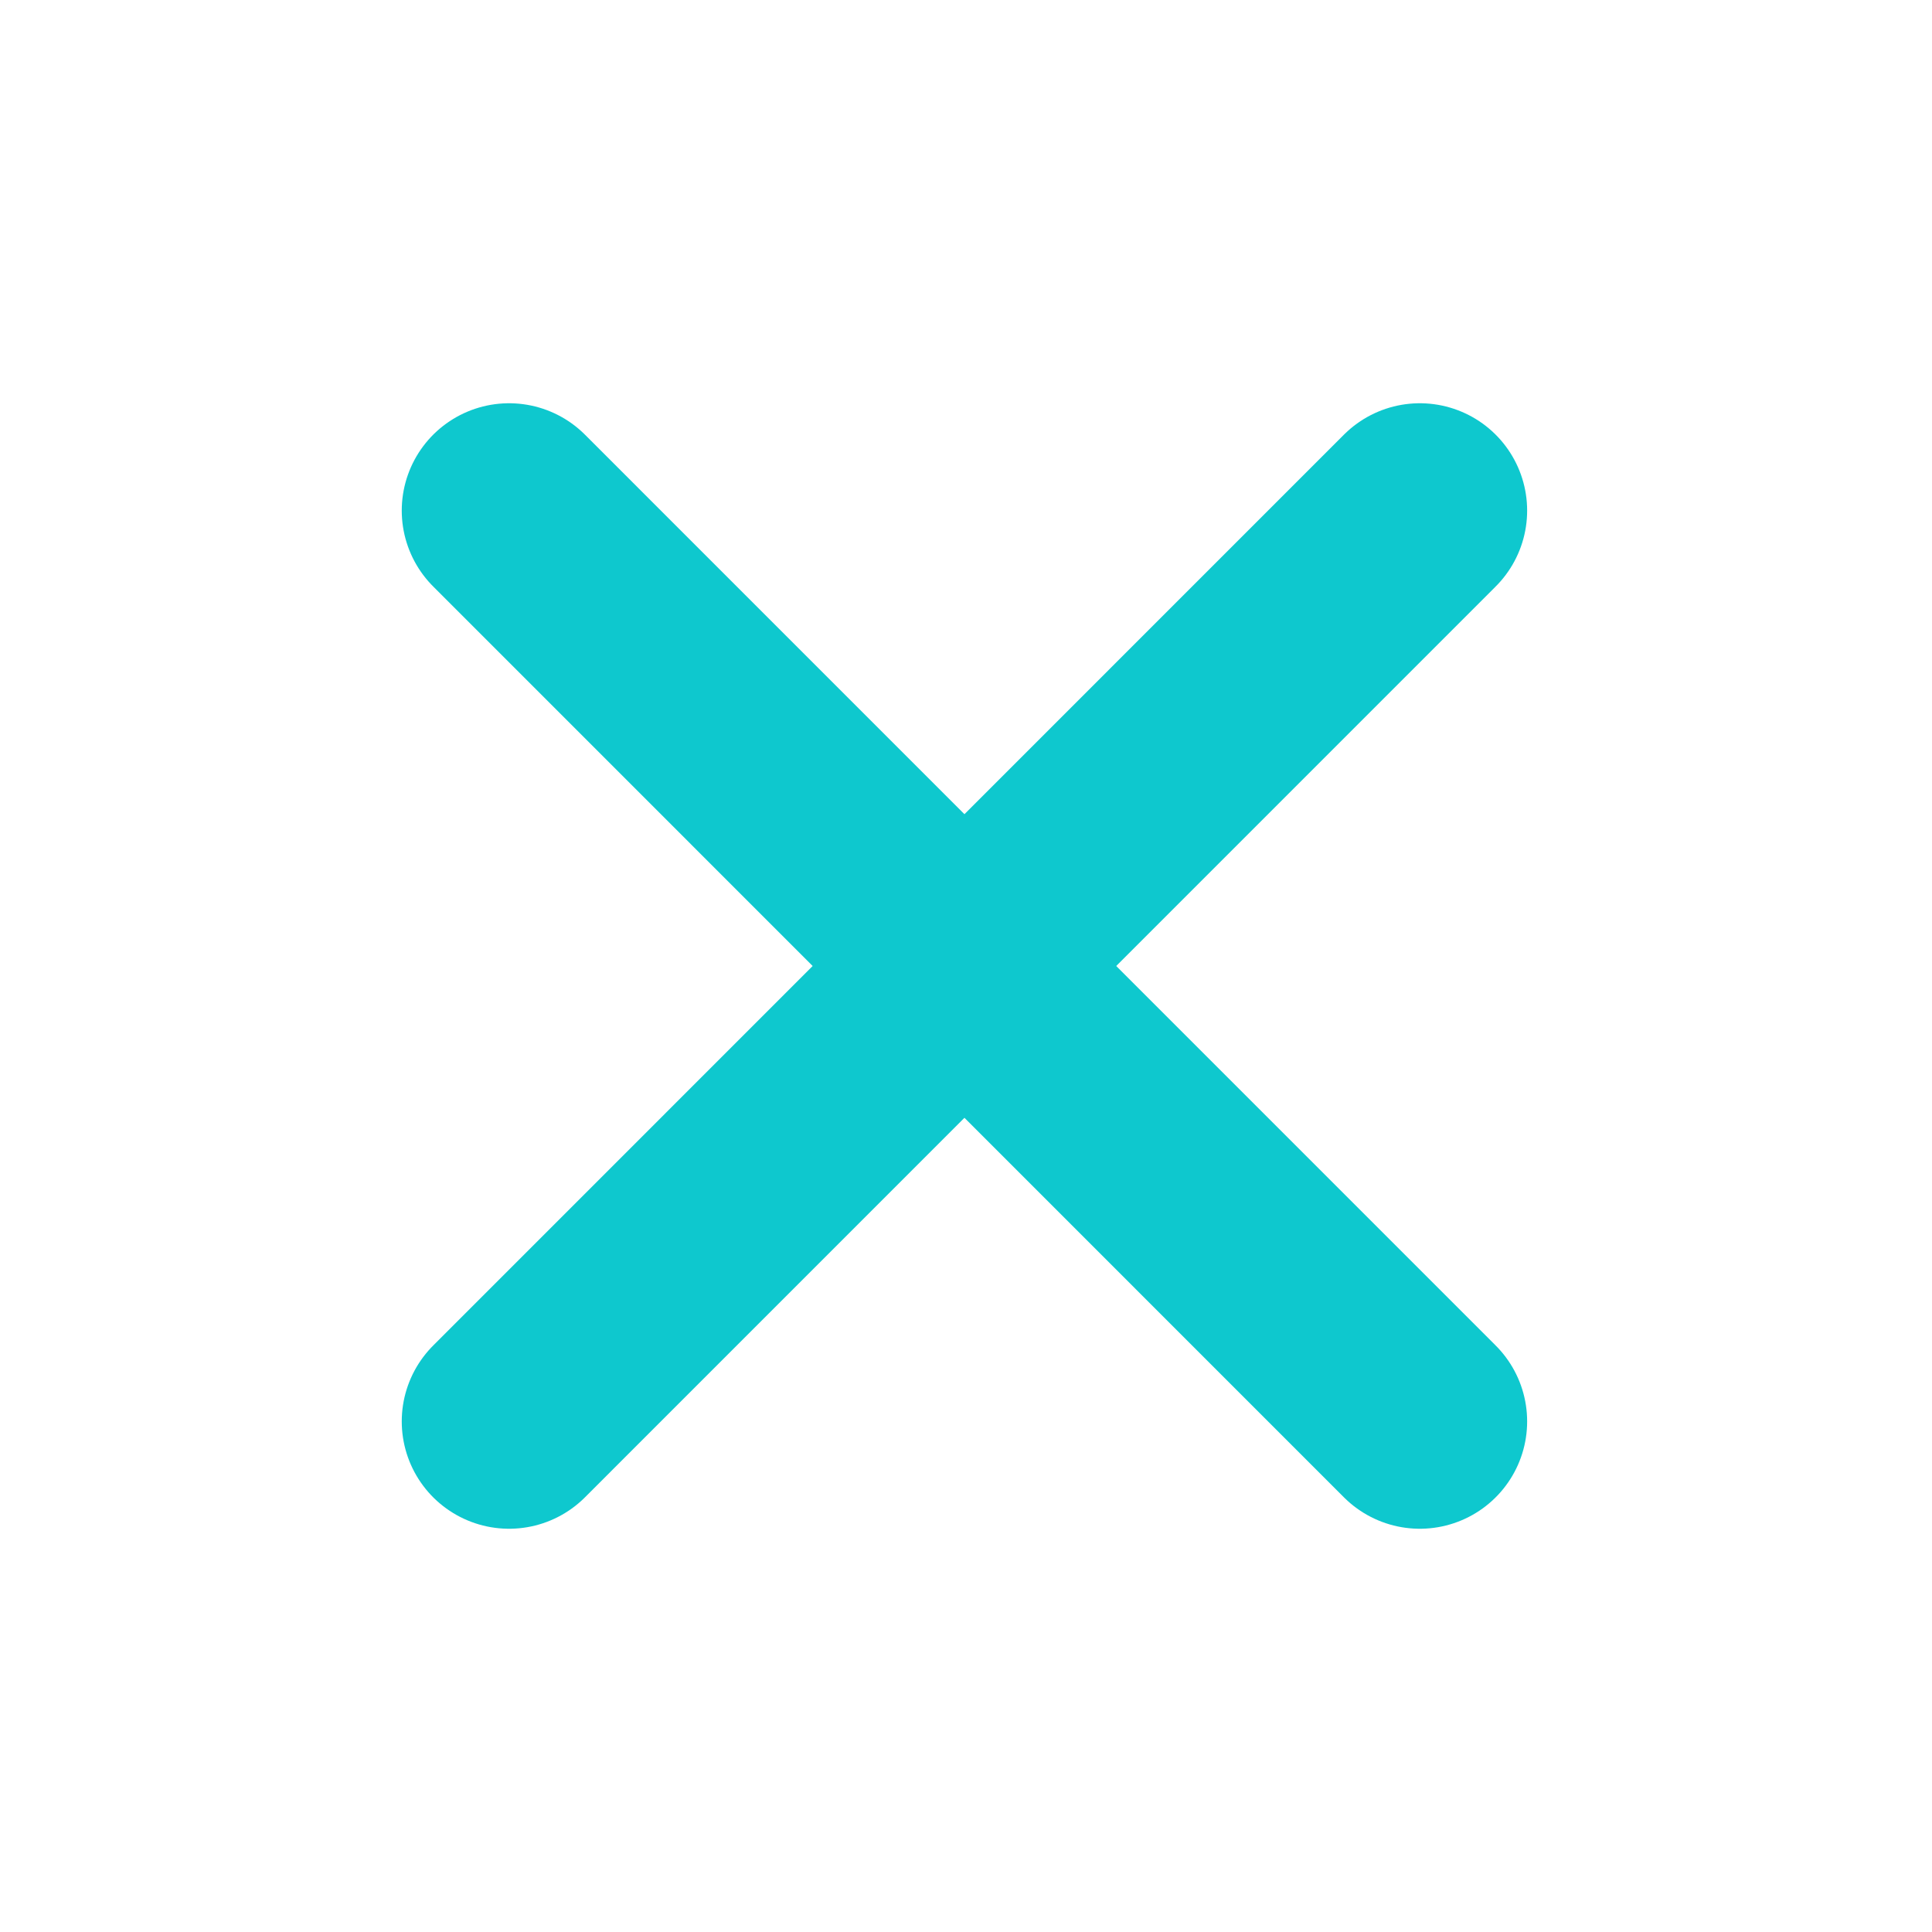 <svg width="18" height="18" viewBox="0 0 18 18" fill="none" xmlns="http://www.w3.org/2000/svg">
<path d="M4.743 4.757L13.228 13.243" stroke="#0EC8CE" stroke-width="2" stroke-linecap="round" stroke-linejoin="round"/>
<path d="M13.228 4.757L4.743 13.243" stroke="#0EC8CE" stroke-width="2" stroke-linecap="round" stroke-linejoin="round"/>
</svg>
